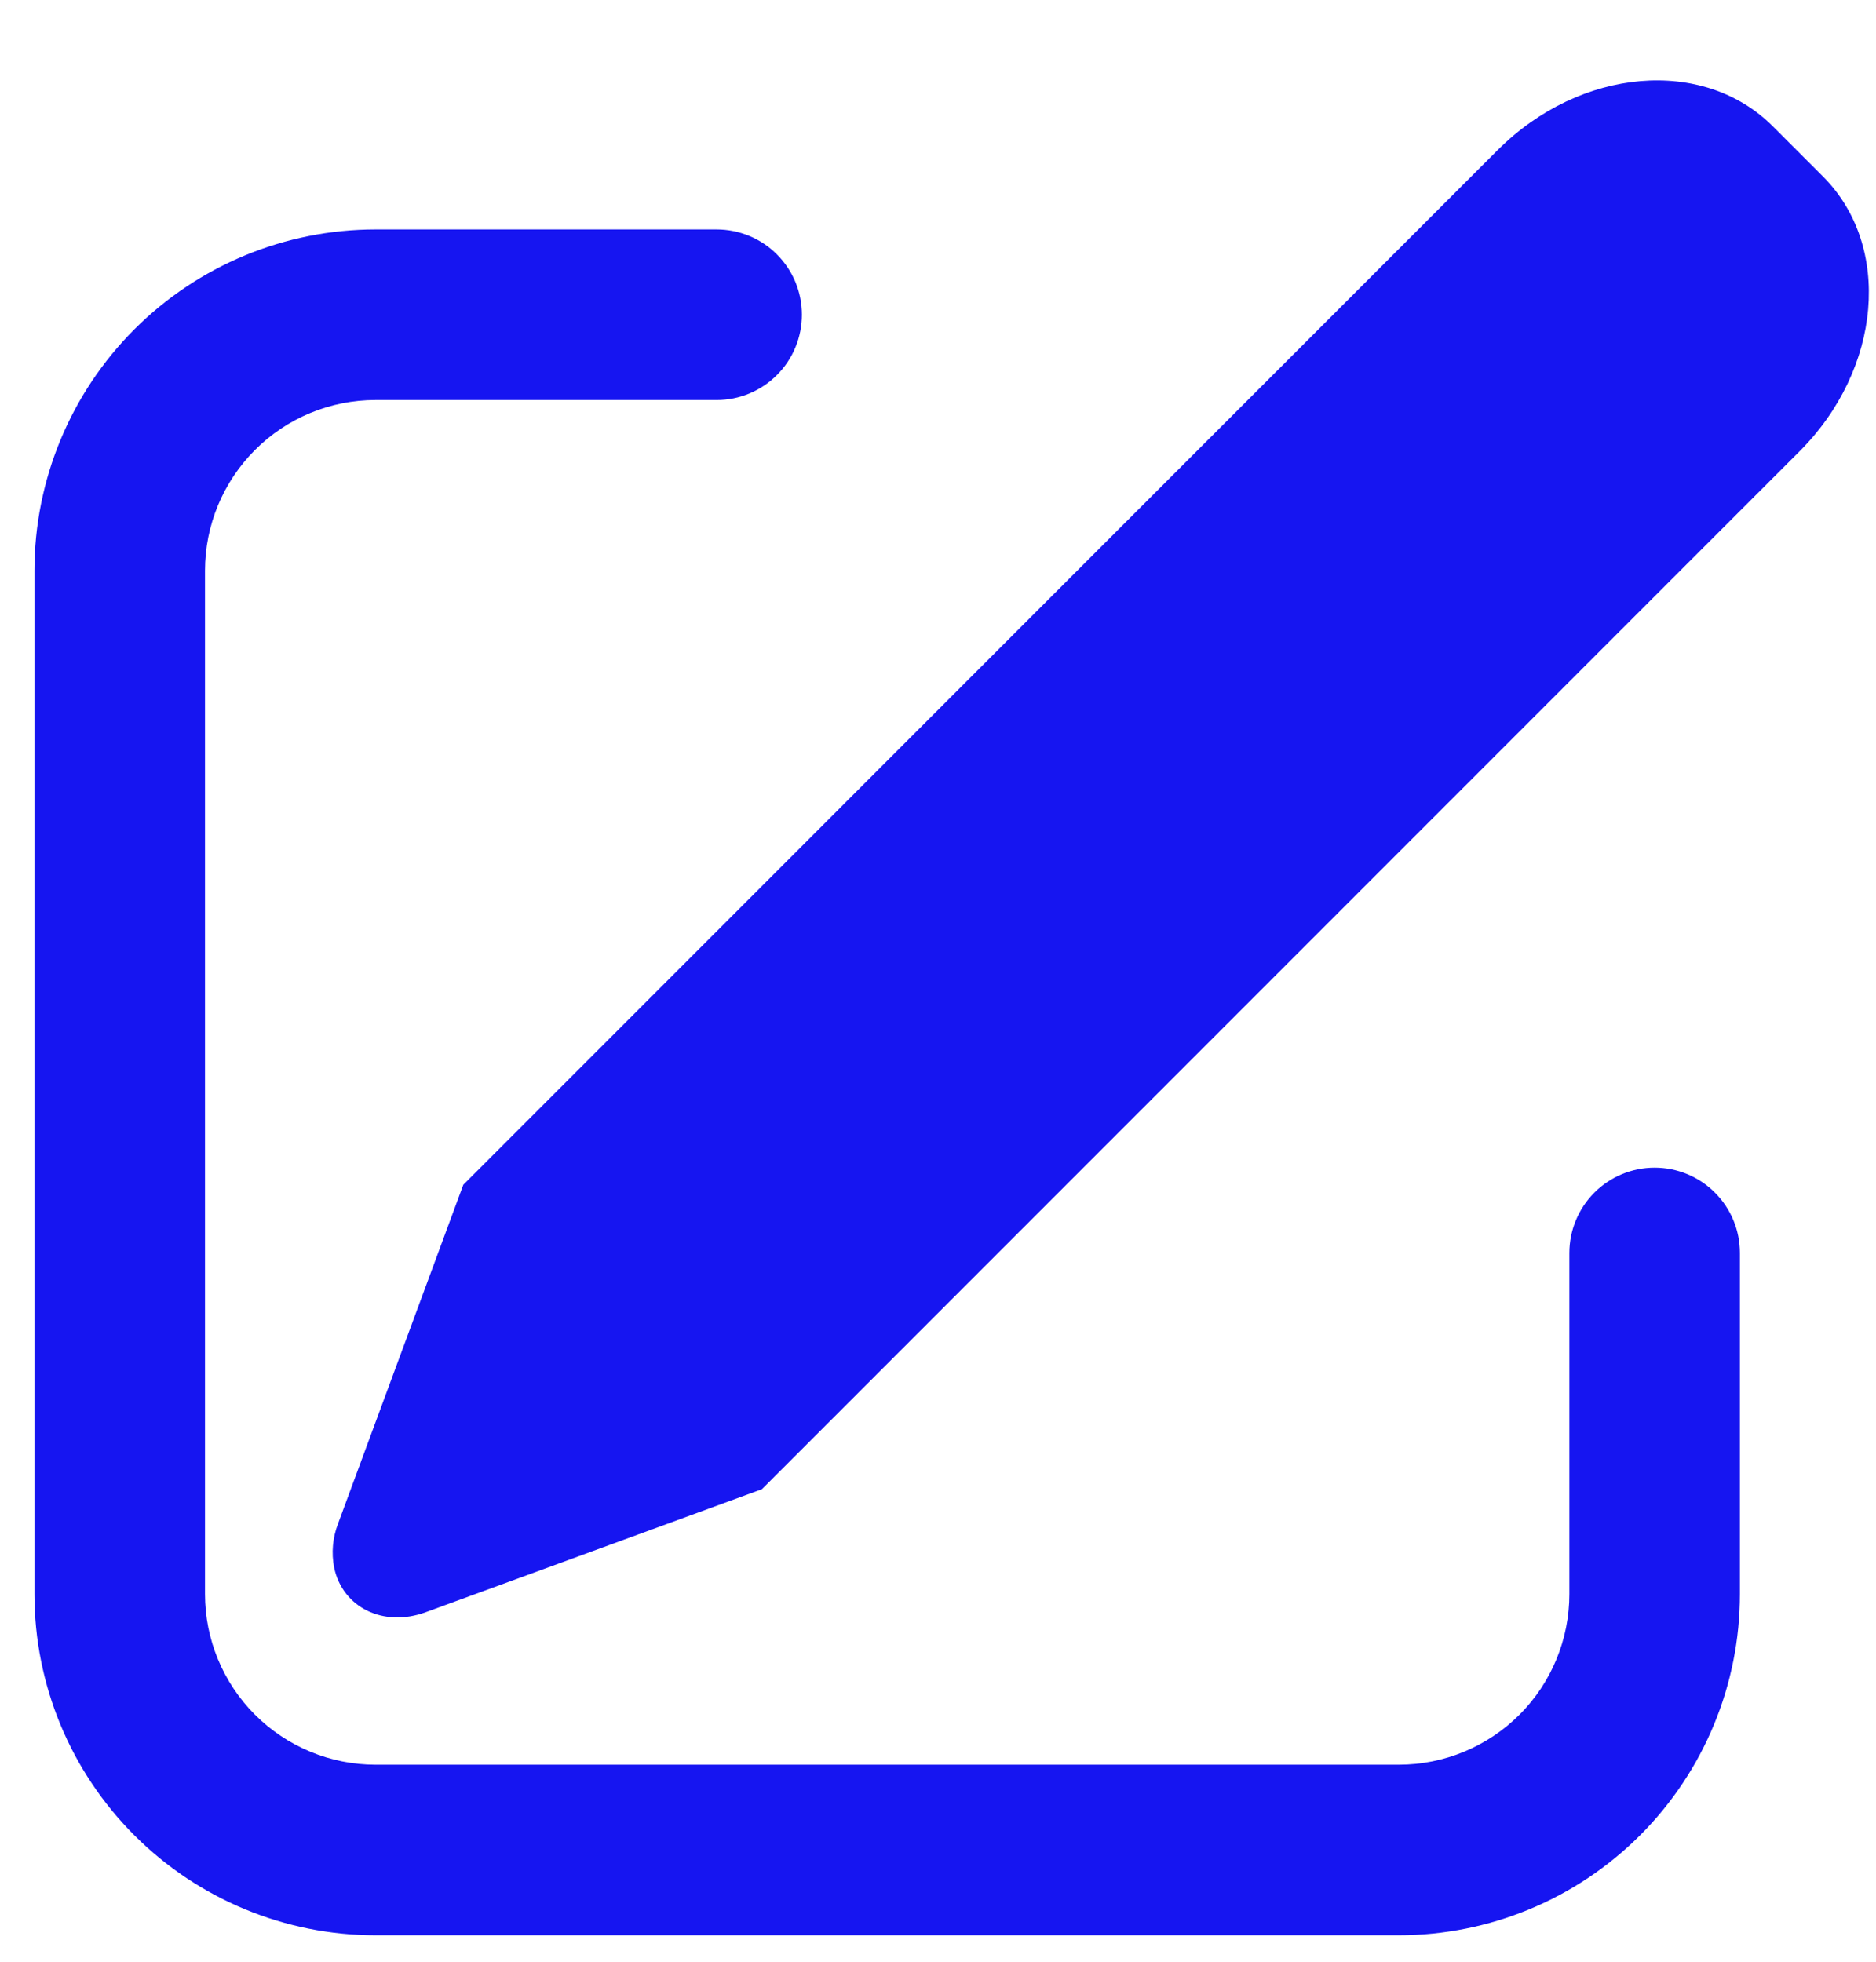 <svg xmlns="http://www.w3.org/2000/svg" width="22" height="23" fill="none" viewBox="0 0 22 23"><path fill="#1615F1" d="M20.789 1.48L21.379 2.07C22.192 2.884 22.069 4.327 21.102 5.293L8.935 17.46L4.993 18.902C4.498 19.084 4.016 18.848 3.918 18.377C3.885 18.206 3.901 18.029 3.963 17.867L5.433 13.891L17.566 1.757C18.533 0.791 19.976 0.666 20.789 1.48ZM8.404 2.69C8.536 2.69 8.666 2.716 8.787 2.766C8.908 2.816 9.019 2.89 9.111 2.983C9.204 3.076 9.278 3.186 9.328 3.307C9.378 3.428 9.404 3.558 9.404 3.69C9.404 3.821 9.378 3.951 9.328 4.072C9.278 4.194 9.204 4.304 9.111 4.397C9.019 4.49 8.908 4.563 8.787 4.614C8.666 4.664 8.536 4.69 8.404 4.69H4.404C3.874 4.69 3.365 4.9 2.99 5.276C2.615 5.651 2.404 6.159 2.404 6.69V18.69C2.404 19.22 2.615 19.729 2.99 20.104C3.365 20.479 3.874 20.69 4.404 20.69H16.404C16.935 20.69 17.443 20.479 17.819 20.104C18.194 19.729 18.404 19.22 18.404 18.69V14.69C18.404 14.425 18.51 14.17 18.697 13.983C18.885 13.795 19.139 13.69 19.404 13.69C19.669 13.69 19.924 13.795 20.111 13.983C20.299 14.17 20.404 14.425 20.404 14.69V18.69C20.404 19.751 19.983 20.768 19.233 21.518C18.483 22.268 17.465 22.69 16.404 22.69H4.404C3.343 22.69 2.326 22.268 1.576 21.518C0.826 20.768 0.404 19.751 0.404 18.69V6.69C0.404 5.629 0.826 4.612 1.576 3.861C2.326 3.111 3.343 2.69 4.404 2.69H8.404Z"/></svg>